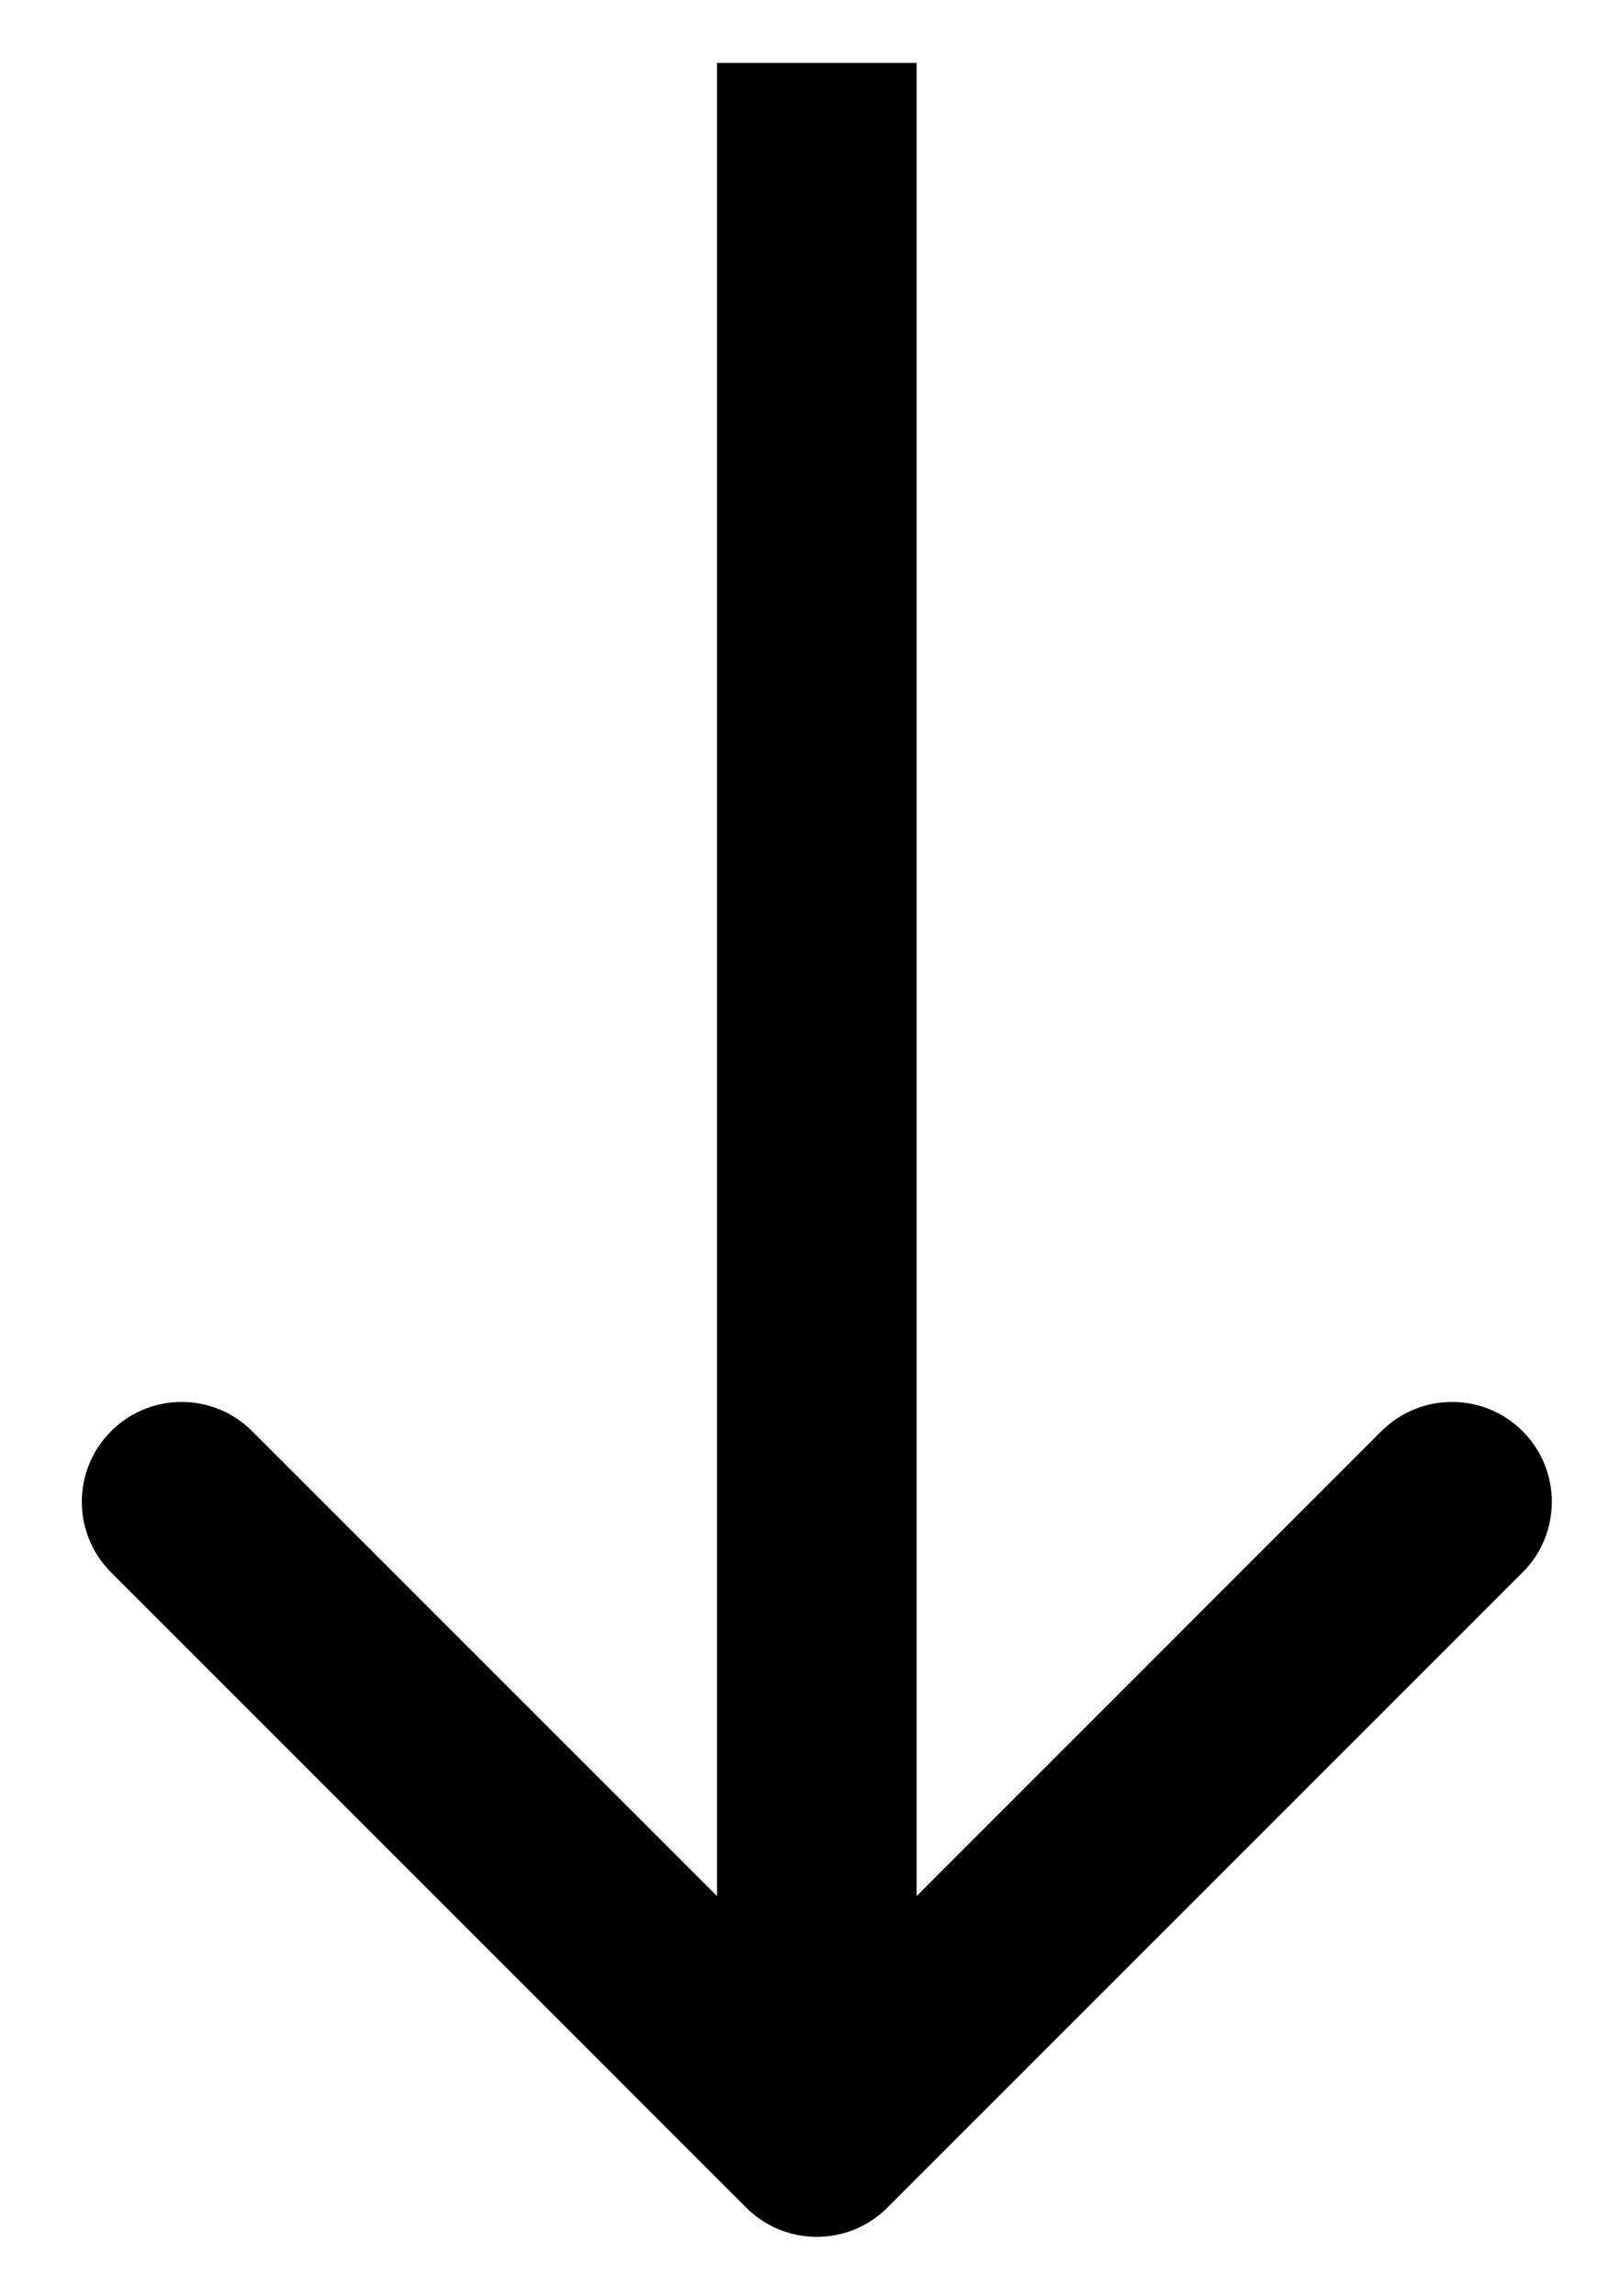 <svg width="16" height="23" viewBox="0 0 16 23" fill="none" xmlns="http://www.w3.org/2000/svg">
<path d="M7.476 22.116C7.867 22.507 8.5 22.507 8.891 22.116L15.255 15.752C15.645 15.362 15.645 14.728 15.255 14.338C14.864 13.947 14.231 13.947 13.84 14.338L8.184 19.995L2.527 14.338C2.136 13.947 1.503 13.947 1.113 14.338C0.722 14.728 0.722 15.362 1.113 15.752L7.476 22.116ZM7.184 0.63L7.184 21.409L9.184 21.409L9.184 0.63L7.184 0.63Z" fill="black"/>
</svg>
